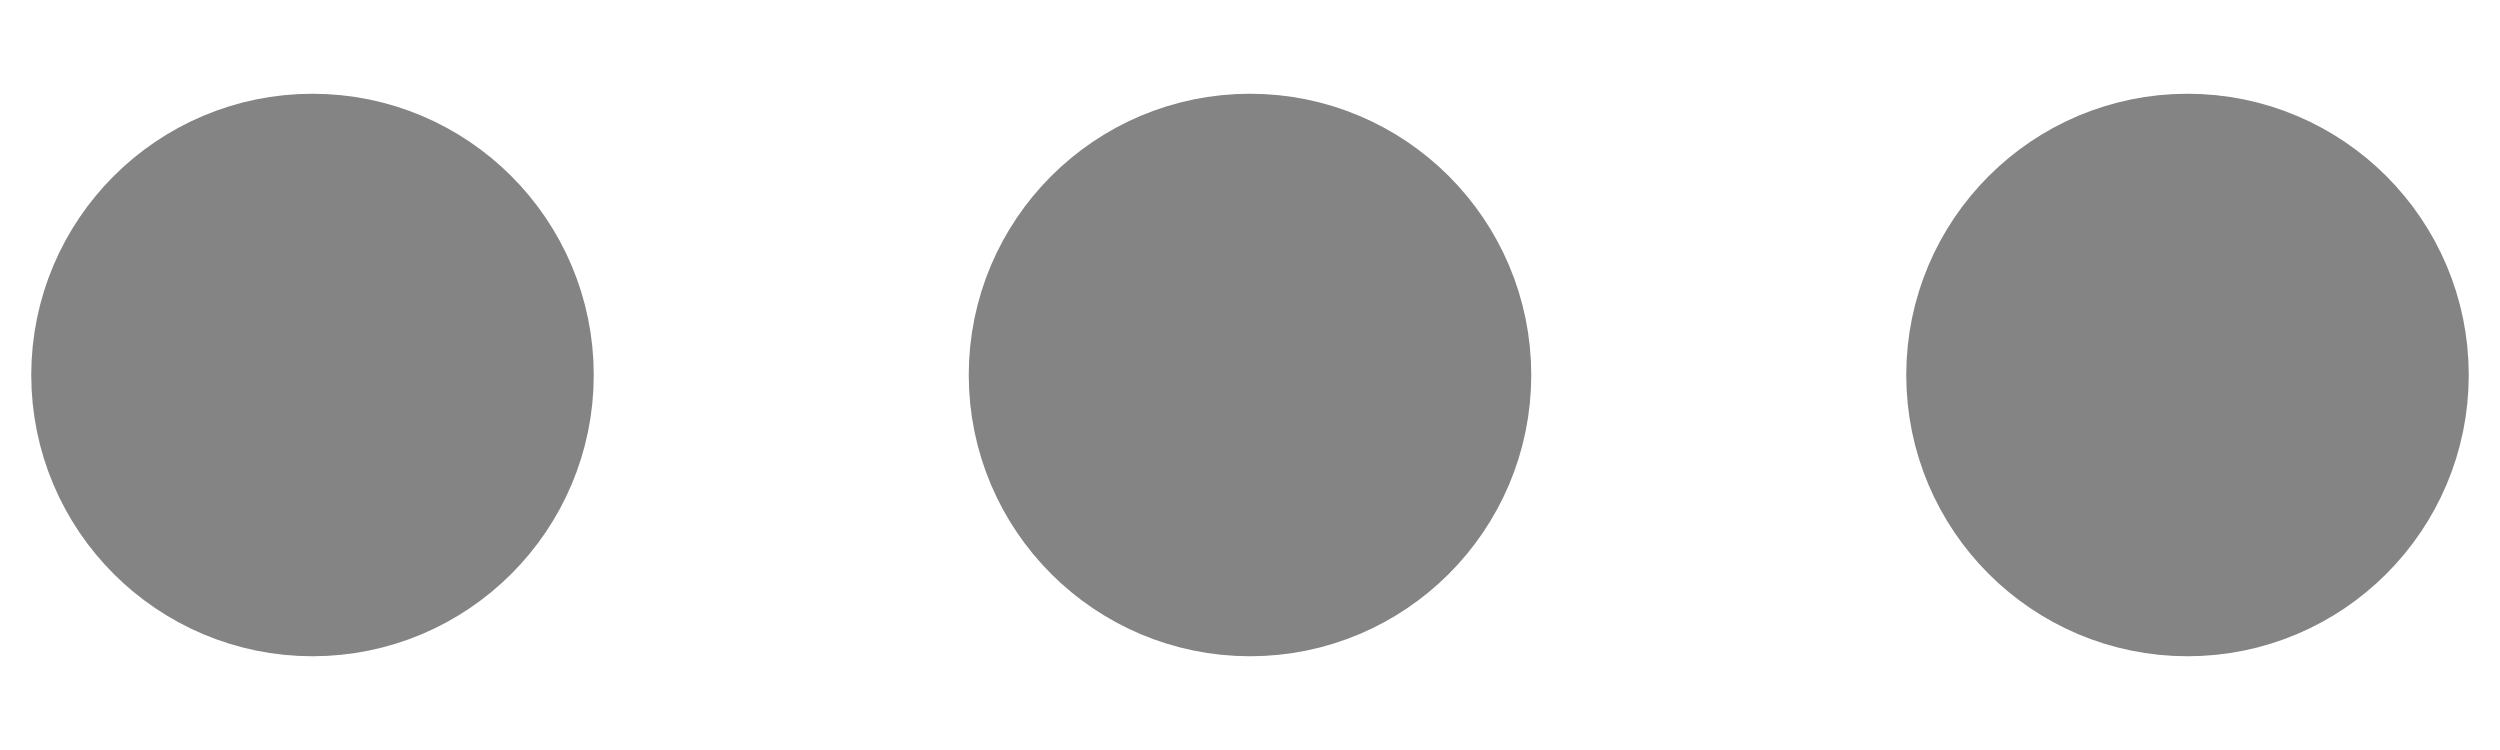 <svg width="20" height="6" viewBox="0 0 20 6" fill="none" xmlns="http://www.w3.org/2000/svg">
<path d="M19 3C19 2.172 18.328 1.5 17.5 1.5C16.672 1.5 16 2.172 16 3C16 3.828 16.672 4.5 17.5 4.5C18.328 4.5 19 3.828 19 3Z" fill="#848485"/>
<path d="M11.5 3C11.5 2.172 10.828 1.5 10 1.5C9.172 1.5 8.5 2.172 8.5 3C8.5 3.828 9.172 4.5 10 4.5C10.828 4.5 11.5 3.828 11.5 3Z" fill="#848485"/>
<path d="M4 3C4 2.172 3.328 1.5 2.5 1.5C1.672 1.5 1 2.172 1 3C1 3.828 1.672 4.5 2.5 4.5C3.328 4.5 4 3.828 4 3Z" fill="#848485"/>
<path d="M19 3C19 2.172 18.328 1.5 17.5 1.5C16.672 1.5 16 2.172 16 3C16 3.828 16.672 4.5 17.5 4.5C18.328 4.5 19 3.828 19 3Z" stroke="#848485" stroke-width="1.5"/>
<path d="M11.5 3C11.5 2.172 10.828 1.5 10 1.5C9.172 1.5 8.5 2.172 8.5 3C8.5 3.828 9.172 4.5 10 4.5C10.828 4.5 11.5 3.828 11.5 3Z" stroke="#848485" stroke-width="1.5"/>
<path d="M4 3C4 2.172 3.328 1.5 2.5 1.5C1.672 1.5 1 2.172 1 3C1 3.828 1.672 4.5 2.5 4.5C3.328 4.5 4 3.828 4 3Z" stroke="#848485" stroke-width="1.5"/>
</svg>

